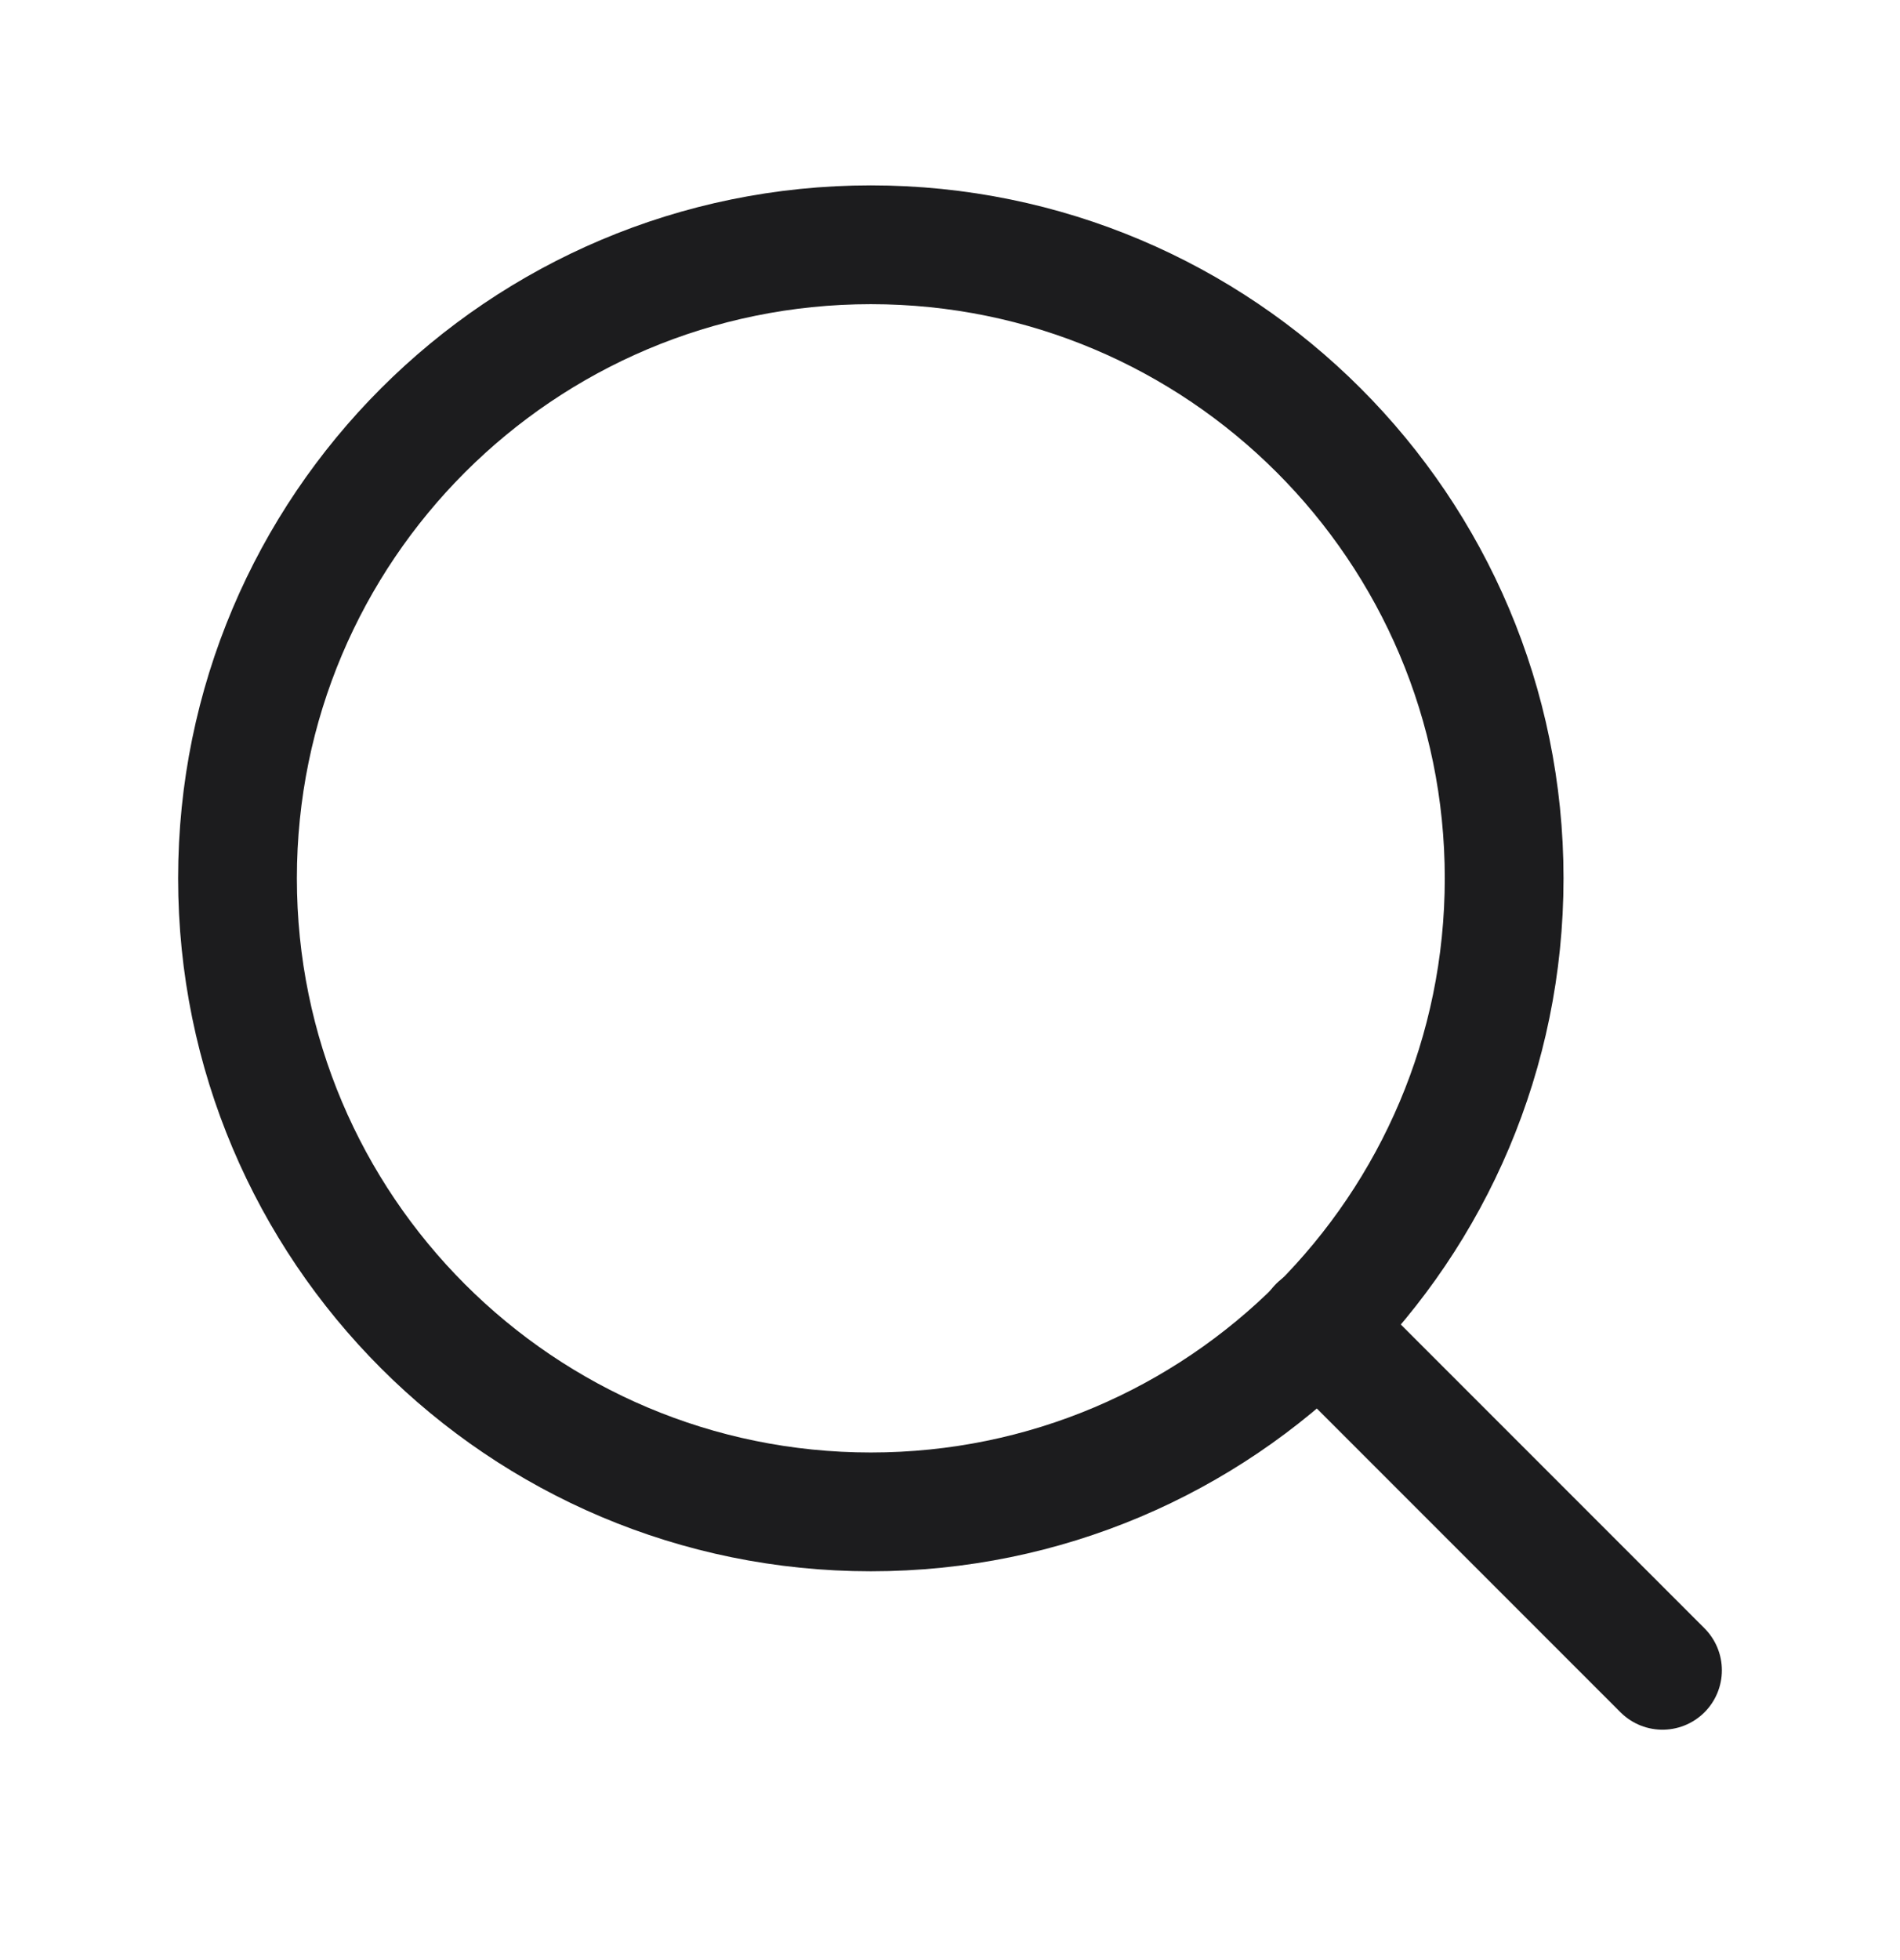 <svg width="32" height="33" viewBox="0 0 32 33" fill="none" xmlns="http://www.w3.org/2000/svg">
<path d="M14.667 25.454C20.558 25.454 25.333 20.678 25.333 14.787C25.333 8.896 20.558 4.121 14.667 4.121C8.776 4.121 4 8.896 4 14.787C4 20.678 8.776 25.454 14.667 25.454Z" stroke="#1C1C1E" stroke-width="2" stroke-linecap="round" stroke-linejoin="round"/>
<path d="M28 28.121L22.2 22.321" stroke="#1C1C1E" stroke-width="2" stroke-linecap="round" stroke-linejoin="round"/>
</svg>
